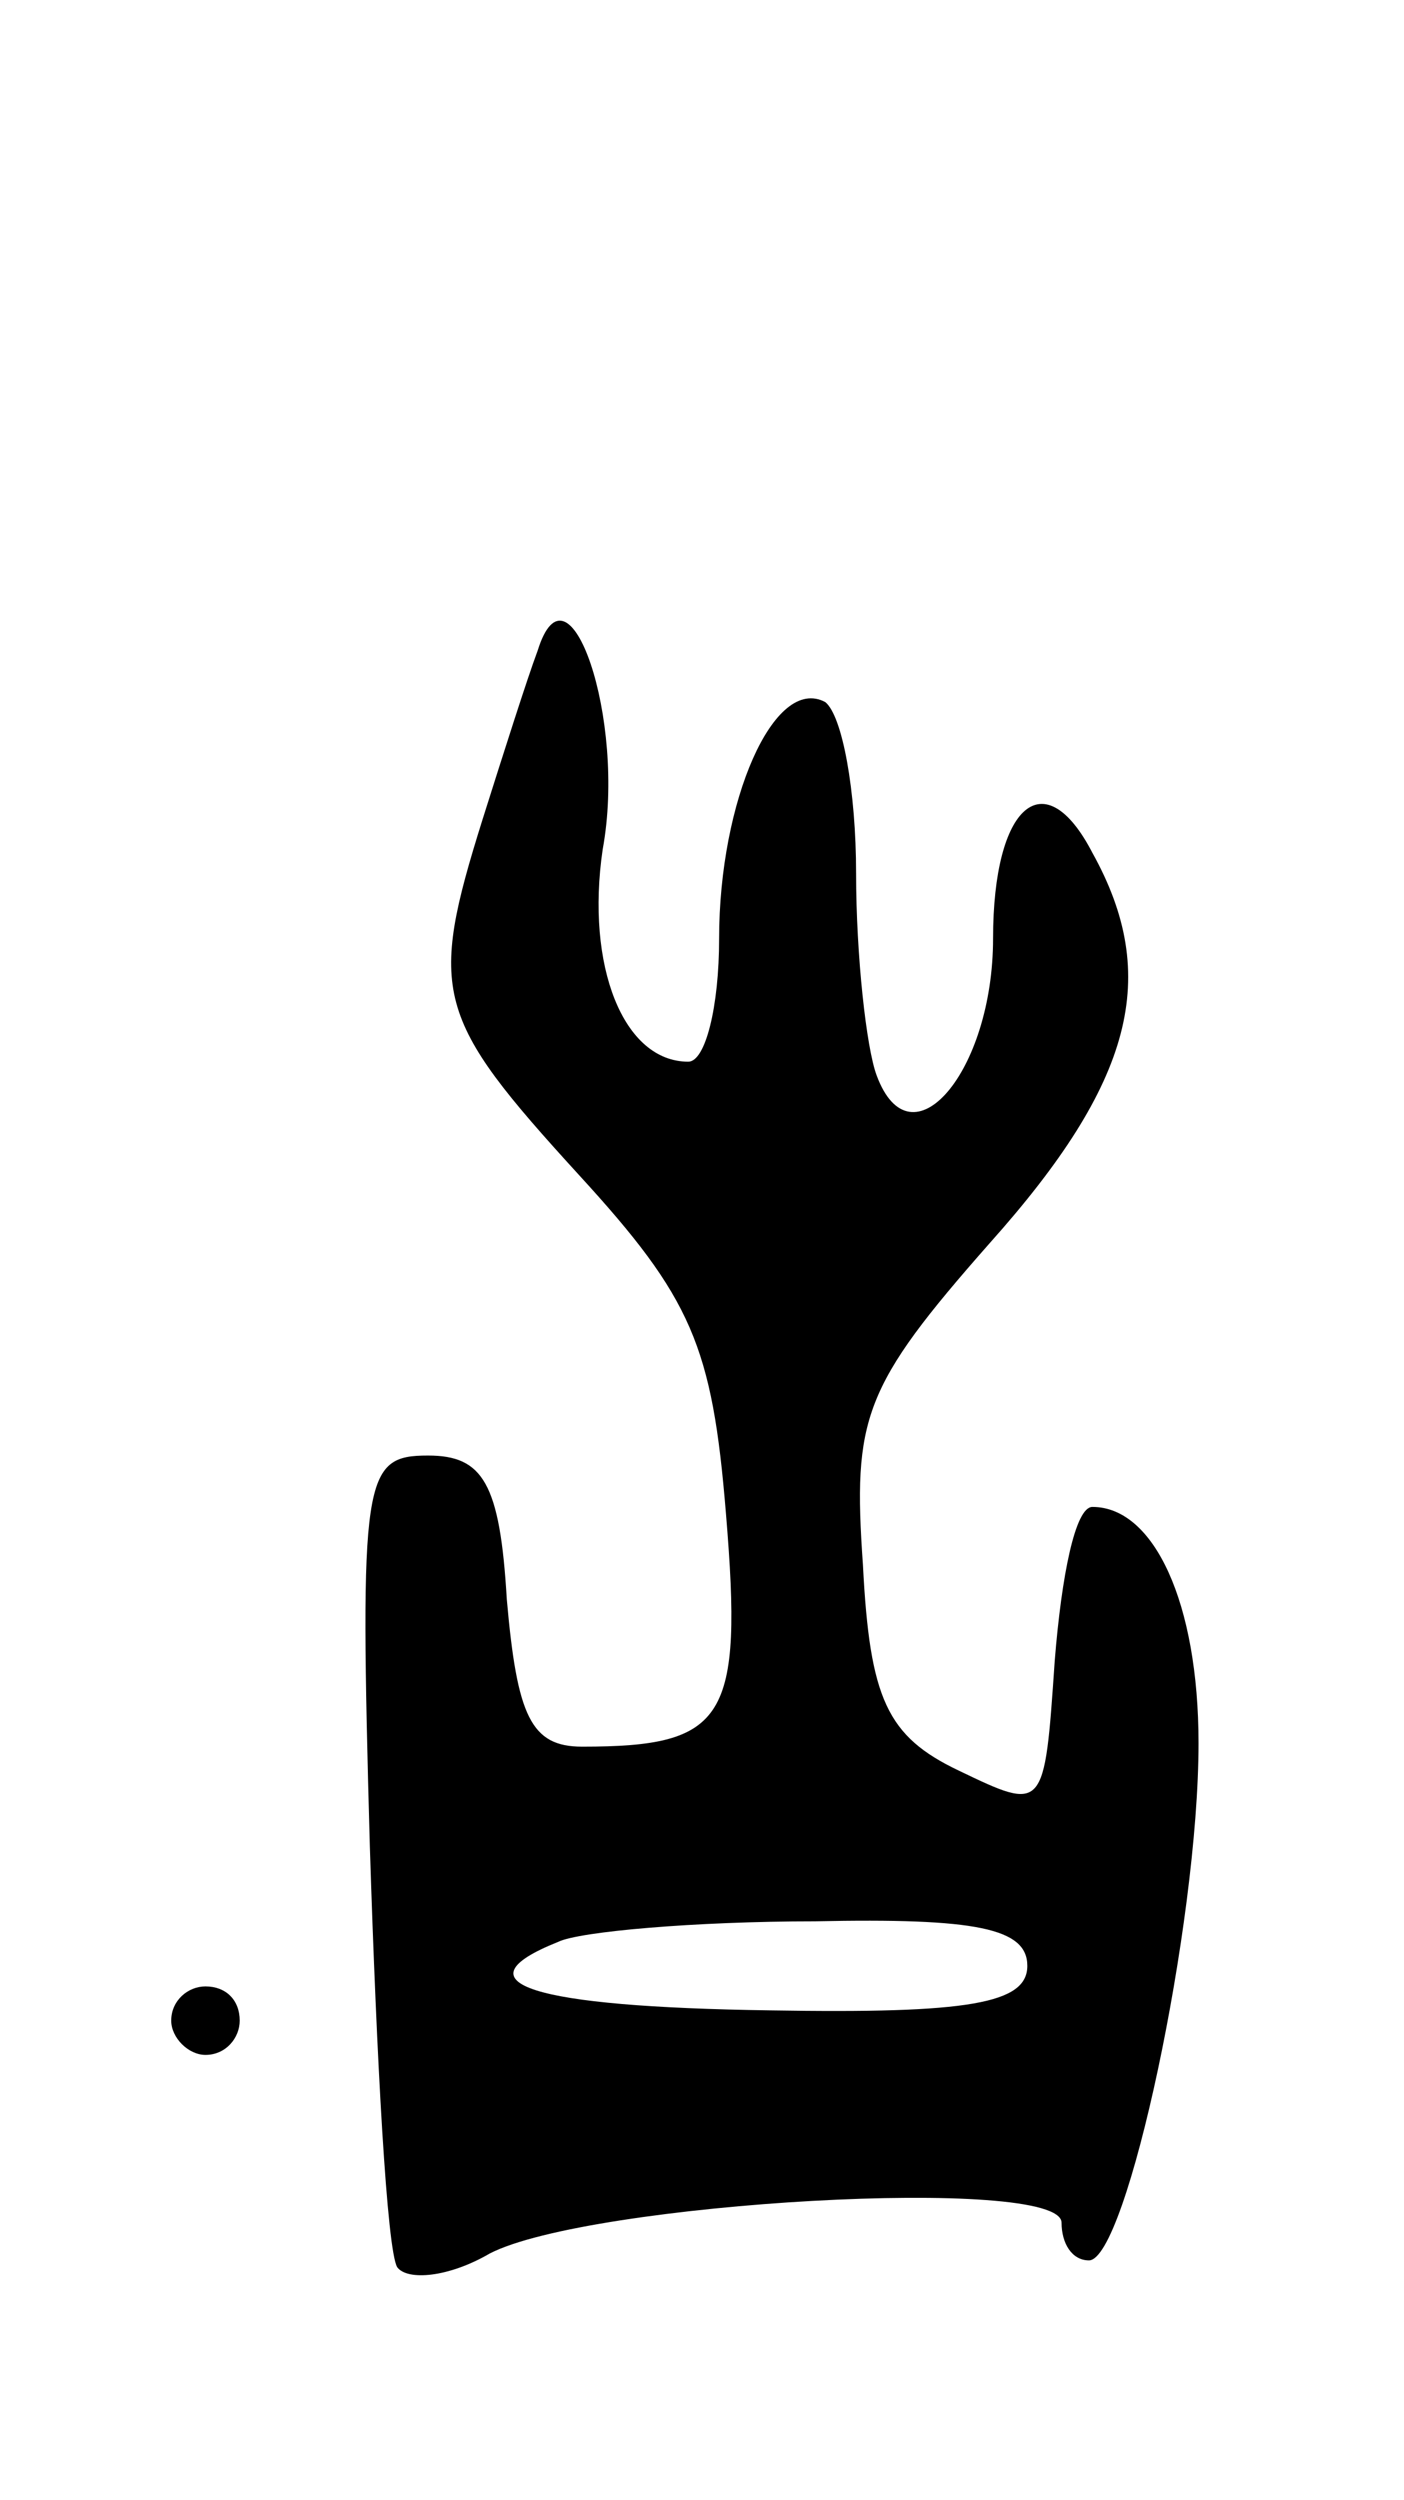 <svg version="1.0" xmlns="http://www.w3.org/2000/svg"
 width="41pt" height="73pt" viewBox="0 0 41 73"
 preserveAspectRatio="xMidYMid meet">
<g transform="translate(0,73) scale(0.1,-0.1)"
fill="#000000" stroke="none">
<path d="M157 540 c-3 -8 -10 -30 -16 -49 -16 -51 -14 -58 28 -104 33 -36 39
-50 43 -99 5 -60 0 -68 -42 -68 -15 0 -19 9 -22 43 -2 34 -7 42 -23 42 -19 0
-20 -6 -17 -114 2 -63 5 -118 8 -123 3 -4 15 -3 27 4 29 15 167 23 167 9 0 -6
3 -11 8 -11 11 0 32 98 32 151 0 41 -13 69 -31 69 -5 0 -9 -20 -11 -45 -3 -44
-3 -44 -28 -32 -21 10 -26 21 -28 60 -3 43 0 52 37 94 42 47 50 78 30 114 -14
27 -29 14 -29 -25 0 -39 -24 -67 -34 -40 -3 8 -6 35 -6 59 0 24 -4 46 -9 50
-15 8 -31 -29 -31 -69 0 -20 -4 -36 -9 -36 -19 0 -30 28 -25 62 7 38 -10 87
-19 58z m143 -384 c0 -11 -17 -14 -75 -13 -70 1 -92 8 -62 20 6 3 40 6 75 6
47 1 62 -2 62 -13z"/>
<path d="M50 140 c0 -5 5 -10 10 -10 6 0 10 5 10 10 0 6 -4 10 -10 10 -5 0
-10 -4 -10 -10z"/>
</g>
</svg>
